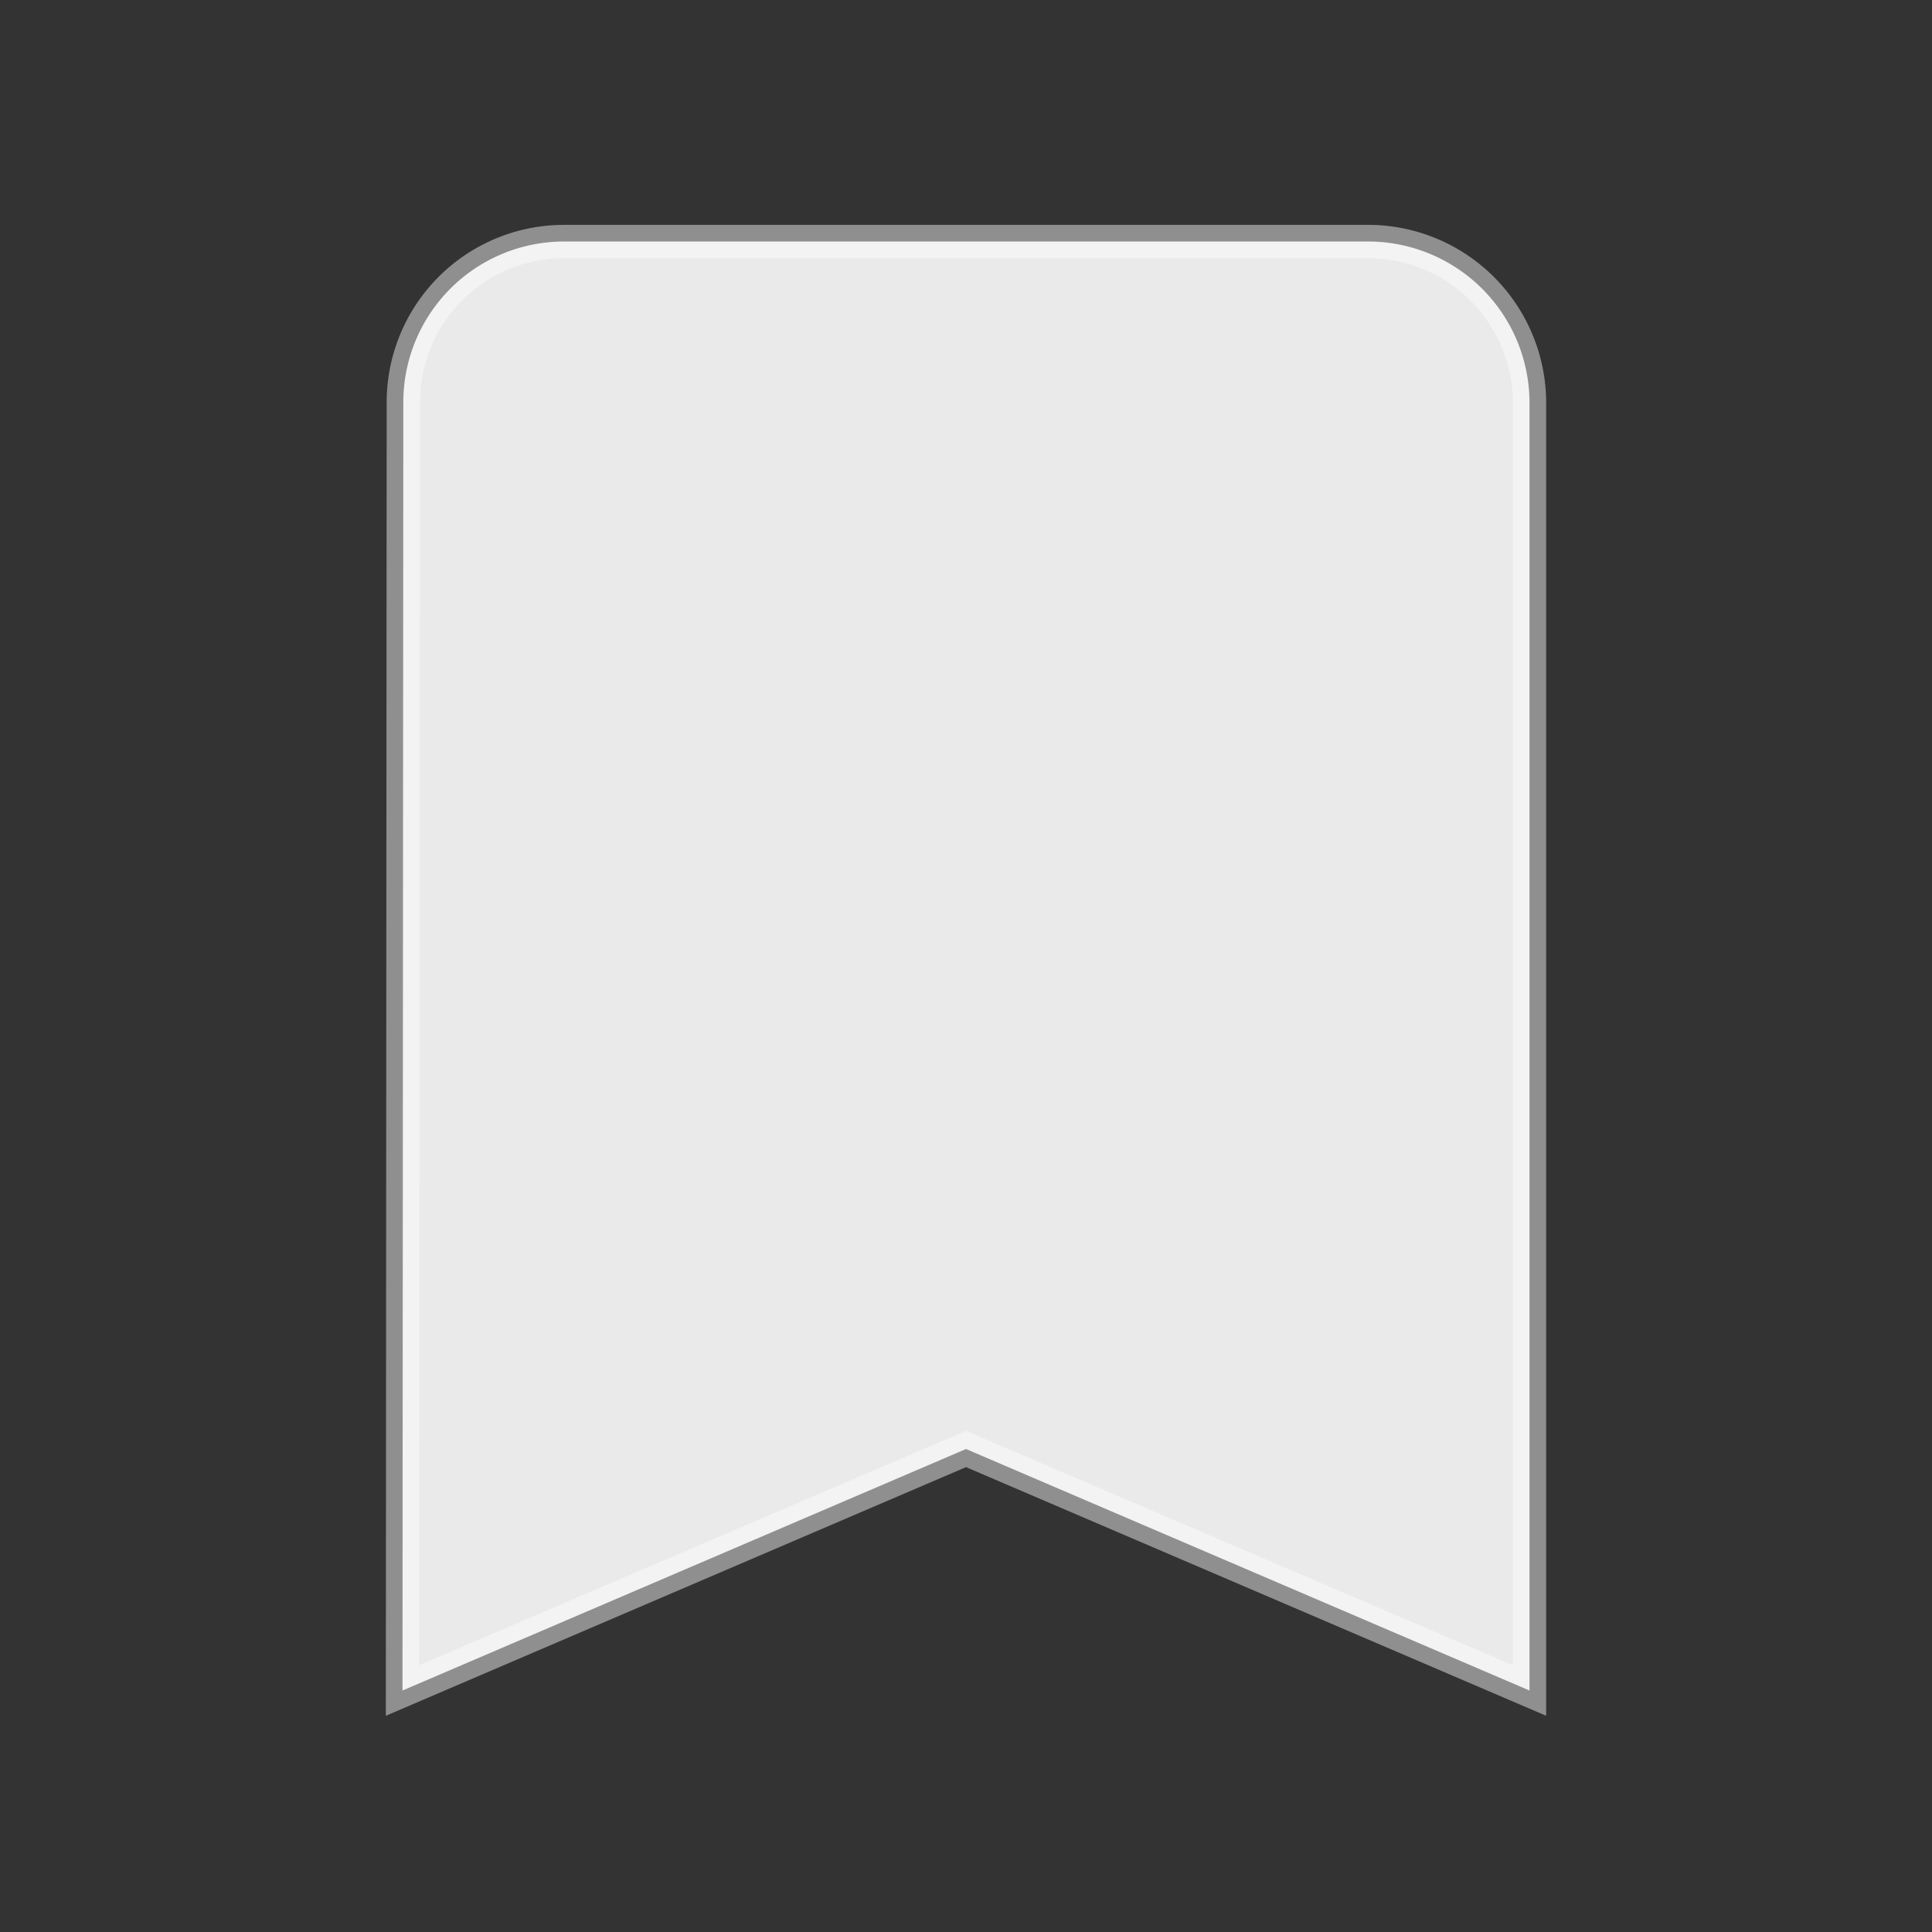<svg id="bookmark-24px" xmlns="http://www.w3.org/2000/svg" width="58.014" height="58.014" viewBox="0 0 58.014 58.014">
  <rect x="0" y="0" width="58.014" height="58.014" fill="#333333" stroke="none"/>
  <path id="Path_603" data-name="Path 603" d="M0,0H58.014V58.014H0Z" fill="none"/>
  <path id="Path_604" data-name="Path 604" d="M34.007,3H9.835a4.828,4.828,0,0,0-4.81,4.835L5,46.511l16.921-7.252,16.921,7.252V7.835A4.849,4.849,0,0,0,34.007,3Z" transform="translate(7.086 4.252)" fill="#eaeaea" stroke="rgba(255,255,255,0.45)" stroke-width="1"/>
</svg>
